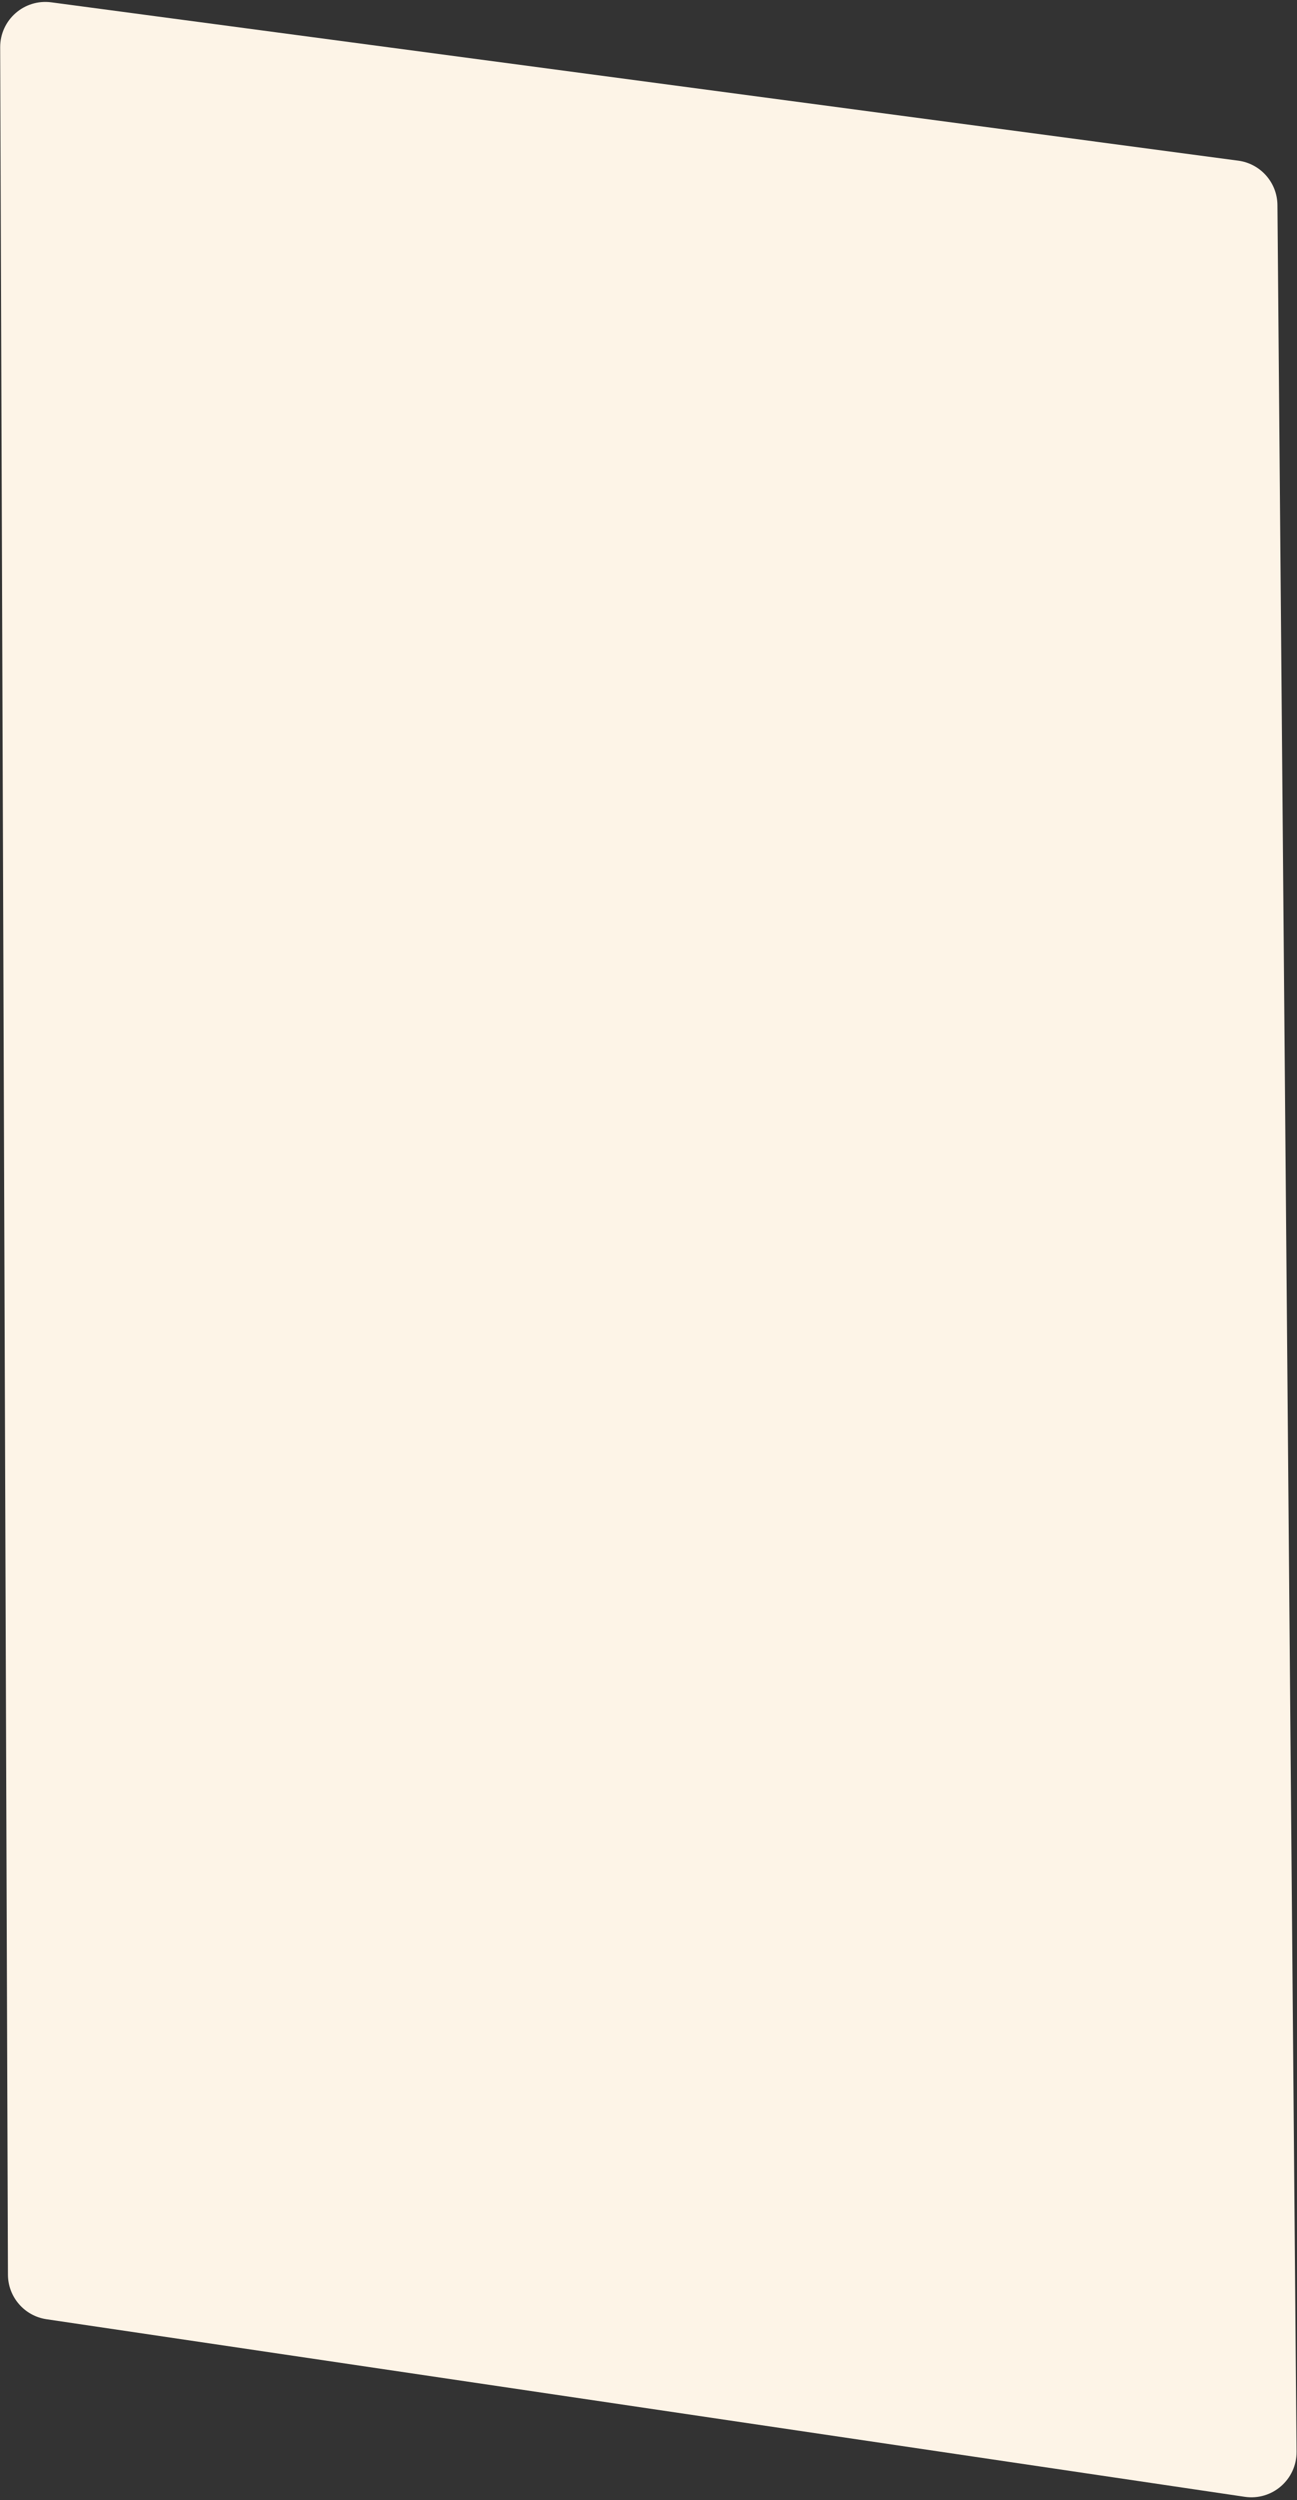<svg viewBox="0 0 287 553" fill="none" xmlns="http://www.w3.org/2000/svg"
preserveAspectRatio="none">
<rect x="0" y="0" width="287" height="553" fill="#333333" stroke="none"/>
<path d="M273.993 35.538L11.362 0.515C5.353 -0.286 0.019 4.4 0.04 10.462L1.759 503.15C1.776 508.093 5.403 512.282 10.293 513.007L275.435 552.287C281.51 553.187 286.953 548.45 286.901 542.31L282.671 45.365C282.629 40.386 278.929 36.196 273.993 35.538Z" fill="#FDF4E7"/>
</svg>
